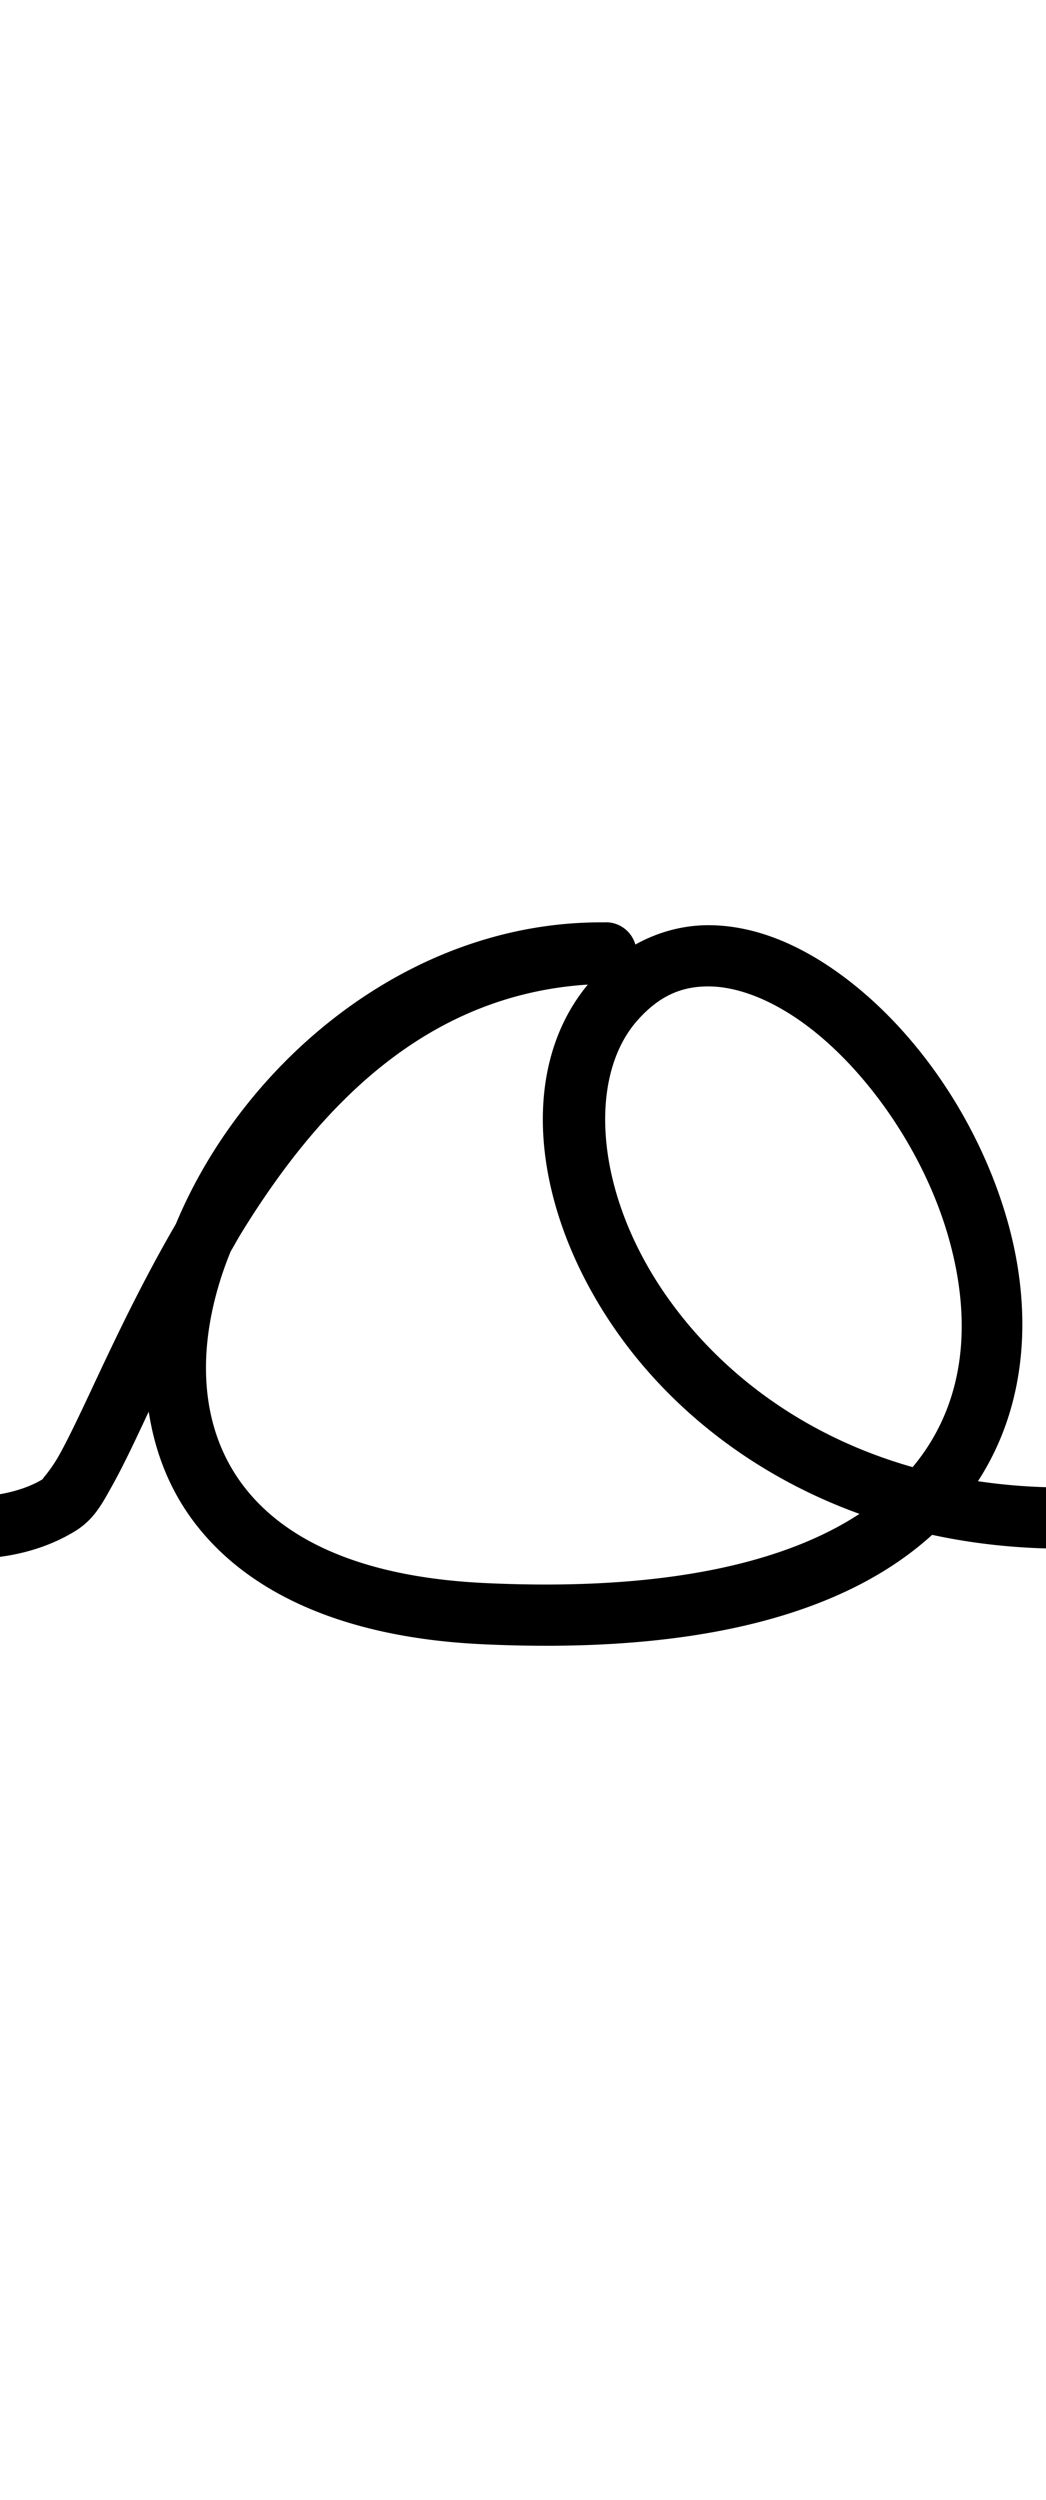 <?xml version="1.0" encoding="UTF-8" standalone="no"?>
<svg
   version="1.1"
   viewBox="-19 0 449.563 1073.733"
   id="svg1"
   sodipodi:docname="o.svg"
   width="449.563"
   height="1073.733"
   inkscape:version="1.3 (0e150ed6c4, 2023-07-21)"
   xmlns:inkscape="http://www.inkscape.org/namespaces/inkscape"
   xmlns:sodipodi="http://sodipodi.sourceforge.net/DTD/sodipodi-0.dtd"
   xmlns="http://www.w3.org/2000/svg"
   xmlns:svg="http://www.w3.org/2000/svg">
  <defs
     id="defs1">
    <pattern
       id="EMFhbasepattern"
       patternUnits="userSpaceOnUse"
       width="6"
       height="6"
       x="0"
       y="0" />
    <pattern
       id="EMFhbasepattern-2"
       patternUnits="userSpaceOnUse"
       width="6"
       height="6"
       x="0"
       y="0" />
    <pattern
       id="EMFhbasepattern-3"
       patternUnits="userSpaceOnUse"
       width="6"
       height="6"
       x="0"
       y="0" />
    <pattern
       id="EMFhbasepattern-9"
       patternUnits="userSpaceOnUse"
       width="6"
       height="6"
       x="0"
       y="0" />
    <pattern
       id="EMFhbasepattern-0"
       patternUnits="userSpaceOnUse"
       width="6"
       height="6"
       x="0"
       y="0" />
    <pattern
       id="EMFhbasepattern-8"
       patternUnits="userSpaceOnUse"
       width="6"
       height="6"
       x="0"
       y="0" />
    <pattern
       id="EMFhbasepattern-89"
       patternUnits="userSpaceOnUse"
       width="6"
       height="6"
       x="0"
       y="0" />
  </defs>
  <sodipodi:namedview
     id="namedview1"
     pagecolor="#ffffff"
     bordercolor="#000000"
     borderopacity="0.25"
     inkscape:showpageshadow="2"
     inkscape:pageopacity="0.0"
     inkscape:pagecheckerboard="0"
     inkscape:deskcolor="#d1d1d1"
     showgrid="false"
     showguides="true"
     inkscape:zoom="0.77699996"
     inkscape:cx="130.63064"
     inkscape:cy="597.81213"
     inkscape:window-width="1920"
     inkscape:window-height="991"
     inkscape:window-x="-9"
     inkscape:window-y="-9"
     inkscape:window-maximized="1"
     inkscape:current-layer="svg1">
    <sodipodi:guide
       position="331.712,386.078"
       orientation="0,-1"
       id="guide1"
       inkscape:locked="false" />
    <sodipodi:guide
       position="708.471,1086.815"
       orientation="0,-1"
       id="guide2"
       inkscape:locked="false" />
    <sodipodi:guide
       position="1139.85,649.002"
       orientation="0,-1"
       id="guide3"
       inkscape:locked="false" />
    <sodipodi:guide
       position="1164.645,5.453"
       orientation="0,-1"
       id="guide4"
       inkscape:locked="false" />
    <sodipodi:guide
       position="449.108,420.137"
       orientation="0,-1"
       id="guide5"
       inkscape:locked="false" />
  </sodipodi:namedview>
  <path
     style="color:#000000;fill:#000000;stroke-linecap:round;stroke-linejoin:round;-inkscape-stroke:none"
     d="m 241.428,396.117 c -0.206,0.003 -0.398,0.032 -0.604,0.035 -84.353,-0.77 -155.6,60.689 -184.244,129.551 -14.996,25.747 -26.849,51.017 -36.27,71.117 -5.343,11.401 -9.991,21.168 -13.871,28.135 -3.881,6.967 -7.993,10.908 -6.912,10.242 -14.774,9.092 -36.223,7.766 -36.223,7.766 a 13.15,13.15 0 0 0 -14.375,11.797 13.15,13.15 0 0 0 11.799,14.375 c 0,0 28.065,3.548 52.582,-11.539 8.086,-4.976 11.514,-11.604 16.104,-19.844 4.589,-8.24 9.34,-18.316 14.709,-29.771 0.238,-0.507 0.561,-1.154 0.801,-1.666 2.468,15.986 8.021,31.284 17.662,44.908 22.206,31.381 63.753,52.039 125.645,54.963 95.676,4.52 157.354,-14.214 193.402,-46.973 20.43,4.417 42.561,6.547 66.32,5.797 a 13.15,13.15 0 0 0 12.729,-13.559 13.15,13.15 0 0 0 -13.559,-12.729 c -16.209,0.512 -31.48,-0.419 -45.814,-2.559 21.984,-33.793 23.248,-75.061 12.525,-112.361 -12.644,-43.984 -40.924,-83.991 -74.172,-107.143 -16.624,-11.576 -34.763,-19.053 -53.34,-19.289 -11.054,-0.141 -22.11,2.664 -32.254,8.311 a 13.151,13.151 0 0 0 -12.254,-9.564 c -0.13,-0.002 -0.256,0.015 -0.387,0.014 z m -7.787,26.756 c -31.393,37.9 -22.992,99.982 13.877,151.115 22.931,31.802 57.715,59.887 102.877,76.215 -31.059,20.357 -82.014,33.439 -160.924,29.711 -56.72,-2.68 -88.948,-20.61 -105.416,-43.883 -16.468,-23.273 -18.433,-53.973 -8.414,-86.105 1.29,-4.137 2.796,-8.272 4.479,-12.393 1.642,-2.798 3.155,-5.598 4.875,-8.387 C 117.74,476.058 163.269,427.389 233.641,422.873 Z m 52.348,0.795 c 11.554,0.147 25.102,5.144 38.645,14.574 27.085,18.861 53.049,54.997 63.924,92.826 10.23,35.586 7.902,71.265 -15.314,99.055 -47.312,-13.408 -82.222,-40.767 -104.393,-71.516 -32.464,-45.024 -35.468,-95.688 -14.117,-120.09 9.777,-11.174 19.702,-14.997 31.256,-14.85 z"
     id="path2" />
</svg>
